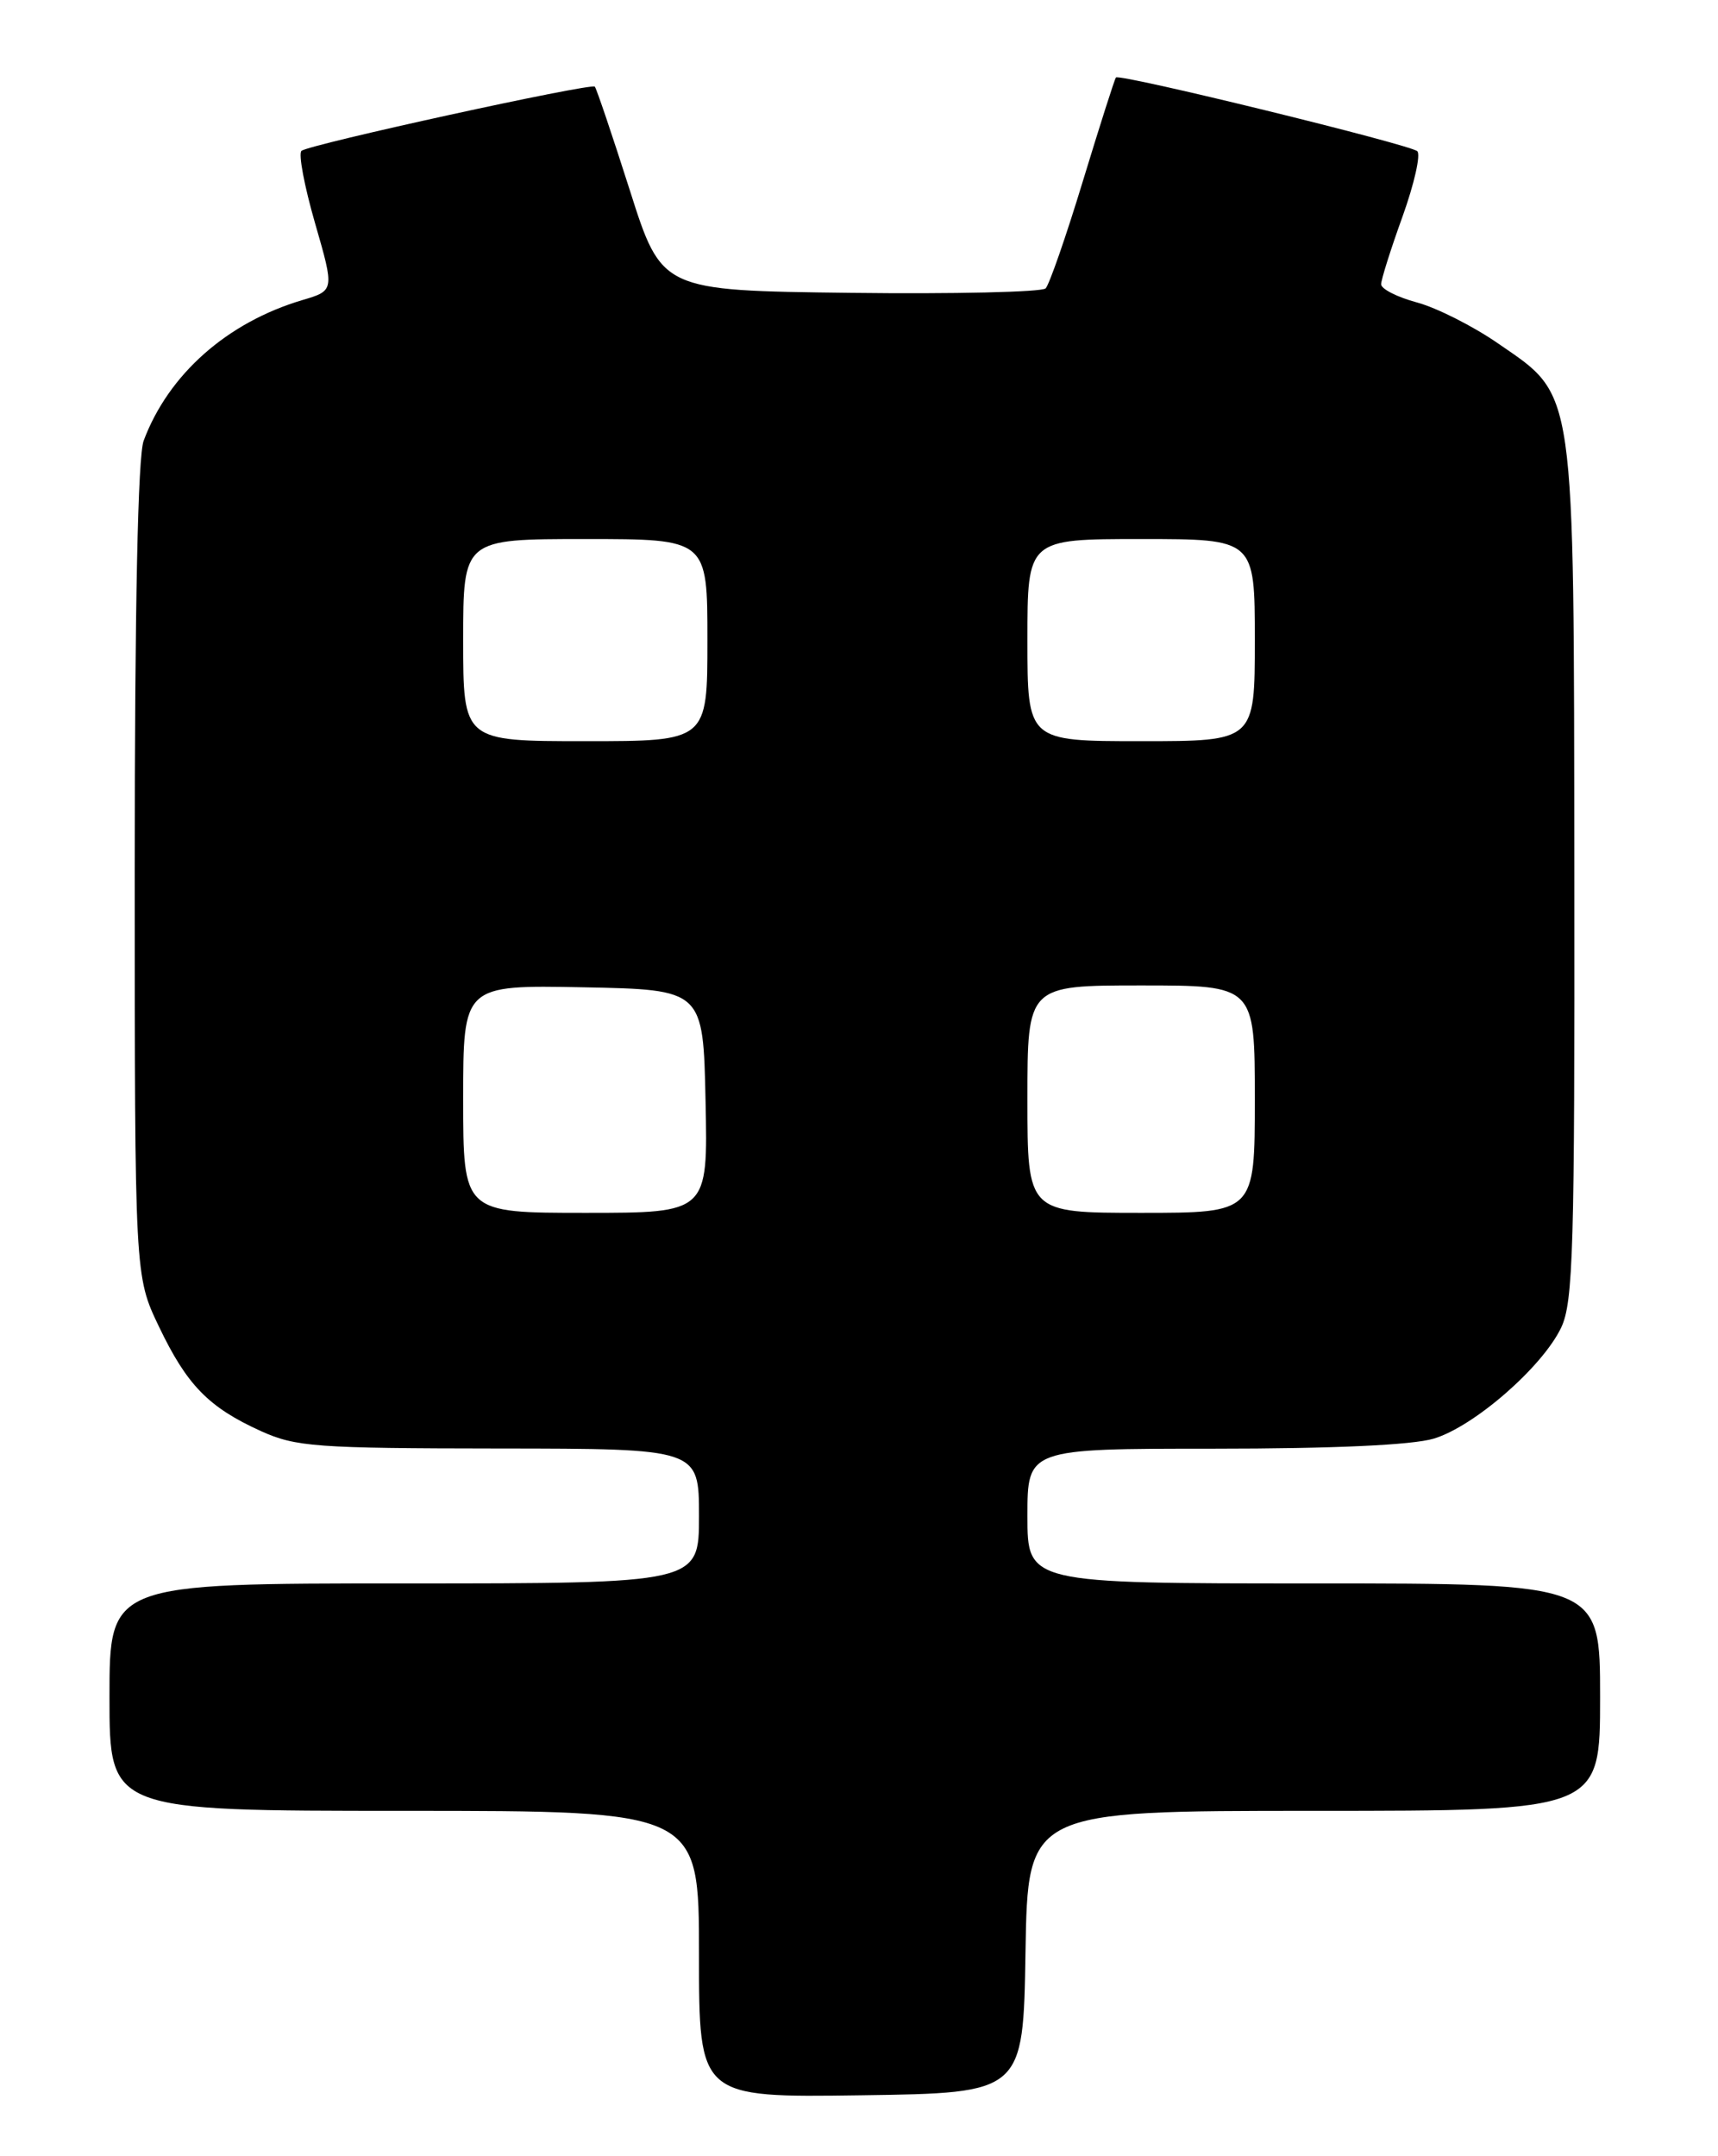 <?xml version="1.0" encoding="UTF-8" standalone="no"?>
<!DOCTYPE svg PUBLIC "-//W3C//DTD SVG 1.1//EN" "http://www.w3.org/Graphics/SVG/1.1/DTD/svg11.dtd" >
<svg xmlns="http://www.w3.org/2000/svg" xmlns:xlink="http://www.w3.org/1999/xlink" version="1.1" viewBox="0 0 204 256">
 <g >
 <path fill="currentColor"
d=" M 121.77 231.75 C 122.05 215.00 122.05 215.00 156.02 215.00 C 190.00 215.00 190.00 215.00 190.00 201.50 C 190.00 188.00 190.00 188.00 156.00 188.00 C 122.00 188.00 122.00 188.00 122.00 180.00 C 122.00 172.00 122.00 172.00 144.13 172.00 C 158.34 172.00 167.69 171.57 170.24 170.81 C 175.04 169.37 183.15 162.30 185.38 157.62 C 186.81 154.60 186.99 148.29 186.94 103.85 C 186.88 45.27 187.15 47.17 177.89 40.78 C 174.93 38.73 170.59 36.54 168.25 35.91 C 165.91 35.28 164.00 34.31 164.00 33.75 C 164.00 33.20 165.14 29.58 166.54 25.71 C 167.93 21.84 168.72 18.35 168.29 17.95 C 167.41 17.15 132.94 8.71 132.51 9.20 C 132.36 9.36 130.60 14.89 128.59 21.48 C 126.59 28.06 124.59 33.81 124.16 34.24 C 123.72 34.68 113.28 34.92 100.97 34.77 C 78.57 34.50 78.57 34.50 74.78 22.57 C 72.69 16.01 70.82 10.49 70.63 10.29 C 70.16 9.83 36.70 17.15 35.80 17.91 C 35.41 18.23 36.14 22.10 37.41 26.50 C 39.72 34.50 39.72 34.50 35.90 35.63 C 26.97 38.28 20.01 44.44 17.06 52.32 C 16.37 54.15 16.00 71.93 16.00 103.32 C 16.00 151.50 16.00 151.50 18.87 157.50 C 22.20 164.46 24.76 167.09 31.00 169.92 C 35.12 171.78 37.51 171.96 59.25 171.98 C 83.00 172.00 83.00 172.00 83.00 180.00 C 83.00 188.00 83.00 188.00 48.00 188.00 C 13.00 188.00 13.00 188.00 13.00 201.50 C 13.00 215.00 13.00 215.00 48.00 215.00 C 83.00 215.00 83.00 215.00 83.00 232.02 C 83.00 249.04 83.00 249.04 102.25 248.77 C 121.50 248.50 121.50 248.50 121.77 231.75 Z  M 55.00 130.47 C 55.00 116.95 55.00 116.95 69.25 117.22 C 83.50 117.50 83.50 117.50 83.78 130.75 C 84.06 144.00 84.06 144.00 69.53 144.00 C 55.00 144.00 55.00 144.00 55.00 130.47 Z  M 122.00 130.50 C 122.00 117.00 122.00 117.00 135.50 117.00 C 149.00 117.00 149.00 117.00 149.00 130.50 C 149.00 144.00 149.00 144.00 135.50 144.00 C 122.00 144.00 122.00 144.00 122.00 130.50 Z  M 55.00 76.00 C 55.00 64.00 55.00 64.00 69.50 64.00 C 84.00 64.00 84.00 64.00 84.00 76.00 C 84.00 88.00 84.00 88.00 69.50 88.00 C 55.00 88.00 55.00 88.00 55.00 76.00 Z  M 122.00 76.00 C 122.00 64.00 122.00 64.00 135.50 64.00 C 149.00 64.00 149.00 64.00 149.00 76.00 C 149.00 88.00 149.00 88.00 135.50 88.00 C 122.00 88.00 122.00 88.00 122.00 76.00 Z "/>
</g>
</svg>
